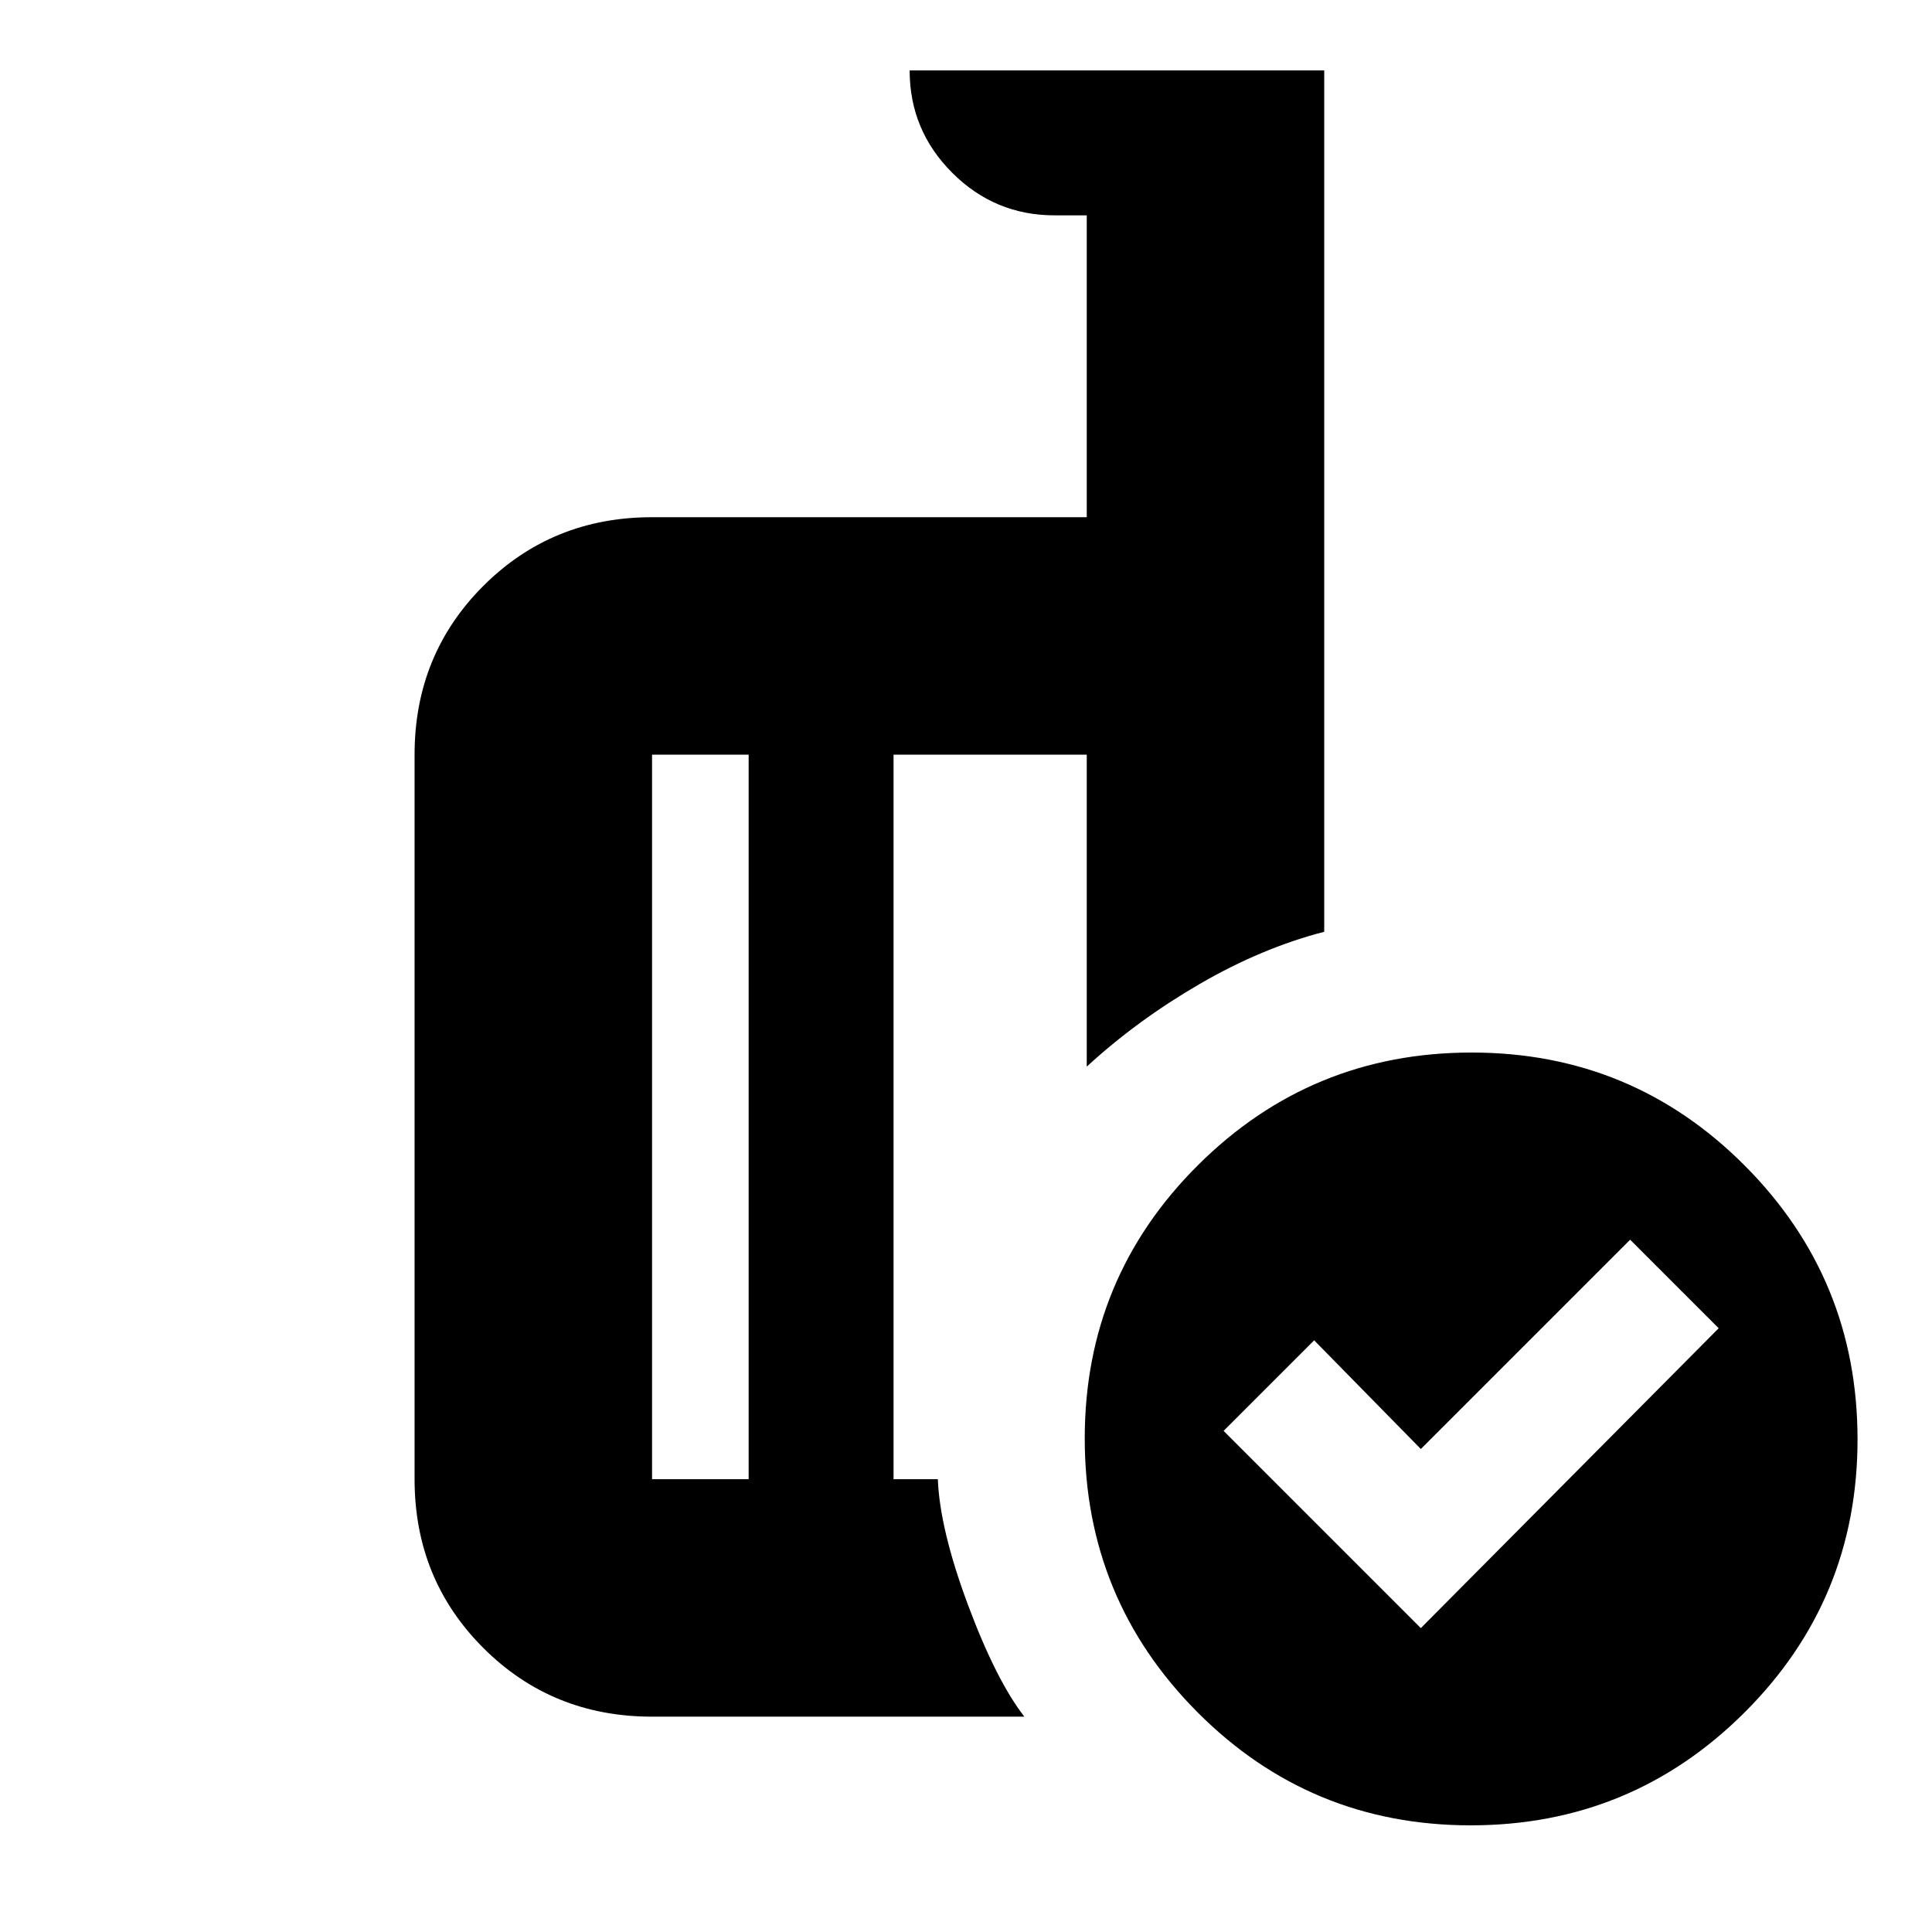 <svg xmlns="http://www.w3.org/2000/svg" height="20" viewBox="0 -960 960 960" width="20"><path d="m706-151 148-149-44-44-104 104-53-54-45 45 98 98Zm-334-74v-360h-48v360h48Zm137 118H324q-49.7 0-83.85-34.15Q206-175.3 206-225v-360q0-49.7 34.15-83.85Q274.3-703 324-703h216v-150h-16q-29.7 0-50.85-21.15Q452-895.3 452-925h206v428q-31 8-62 26t-56 41v-155h-96v360h22q1 25 15 62.5t28 55.5Zm222.226-330Q811-437 867-380.774t56 136Q923-165 866.774-109t-136 56Q651-53 595-109.226t-56-136Q539-325 595.226-381t136-56ZM407-396Zm-35 171v-360 360Zm72 0v-360 360Z"/></svg>